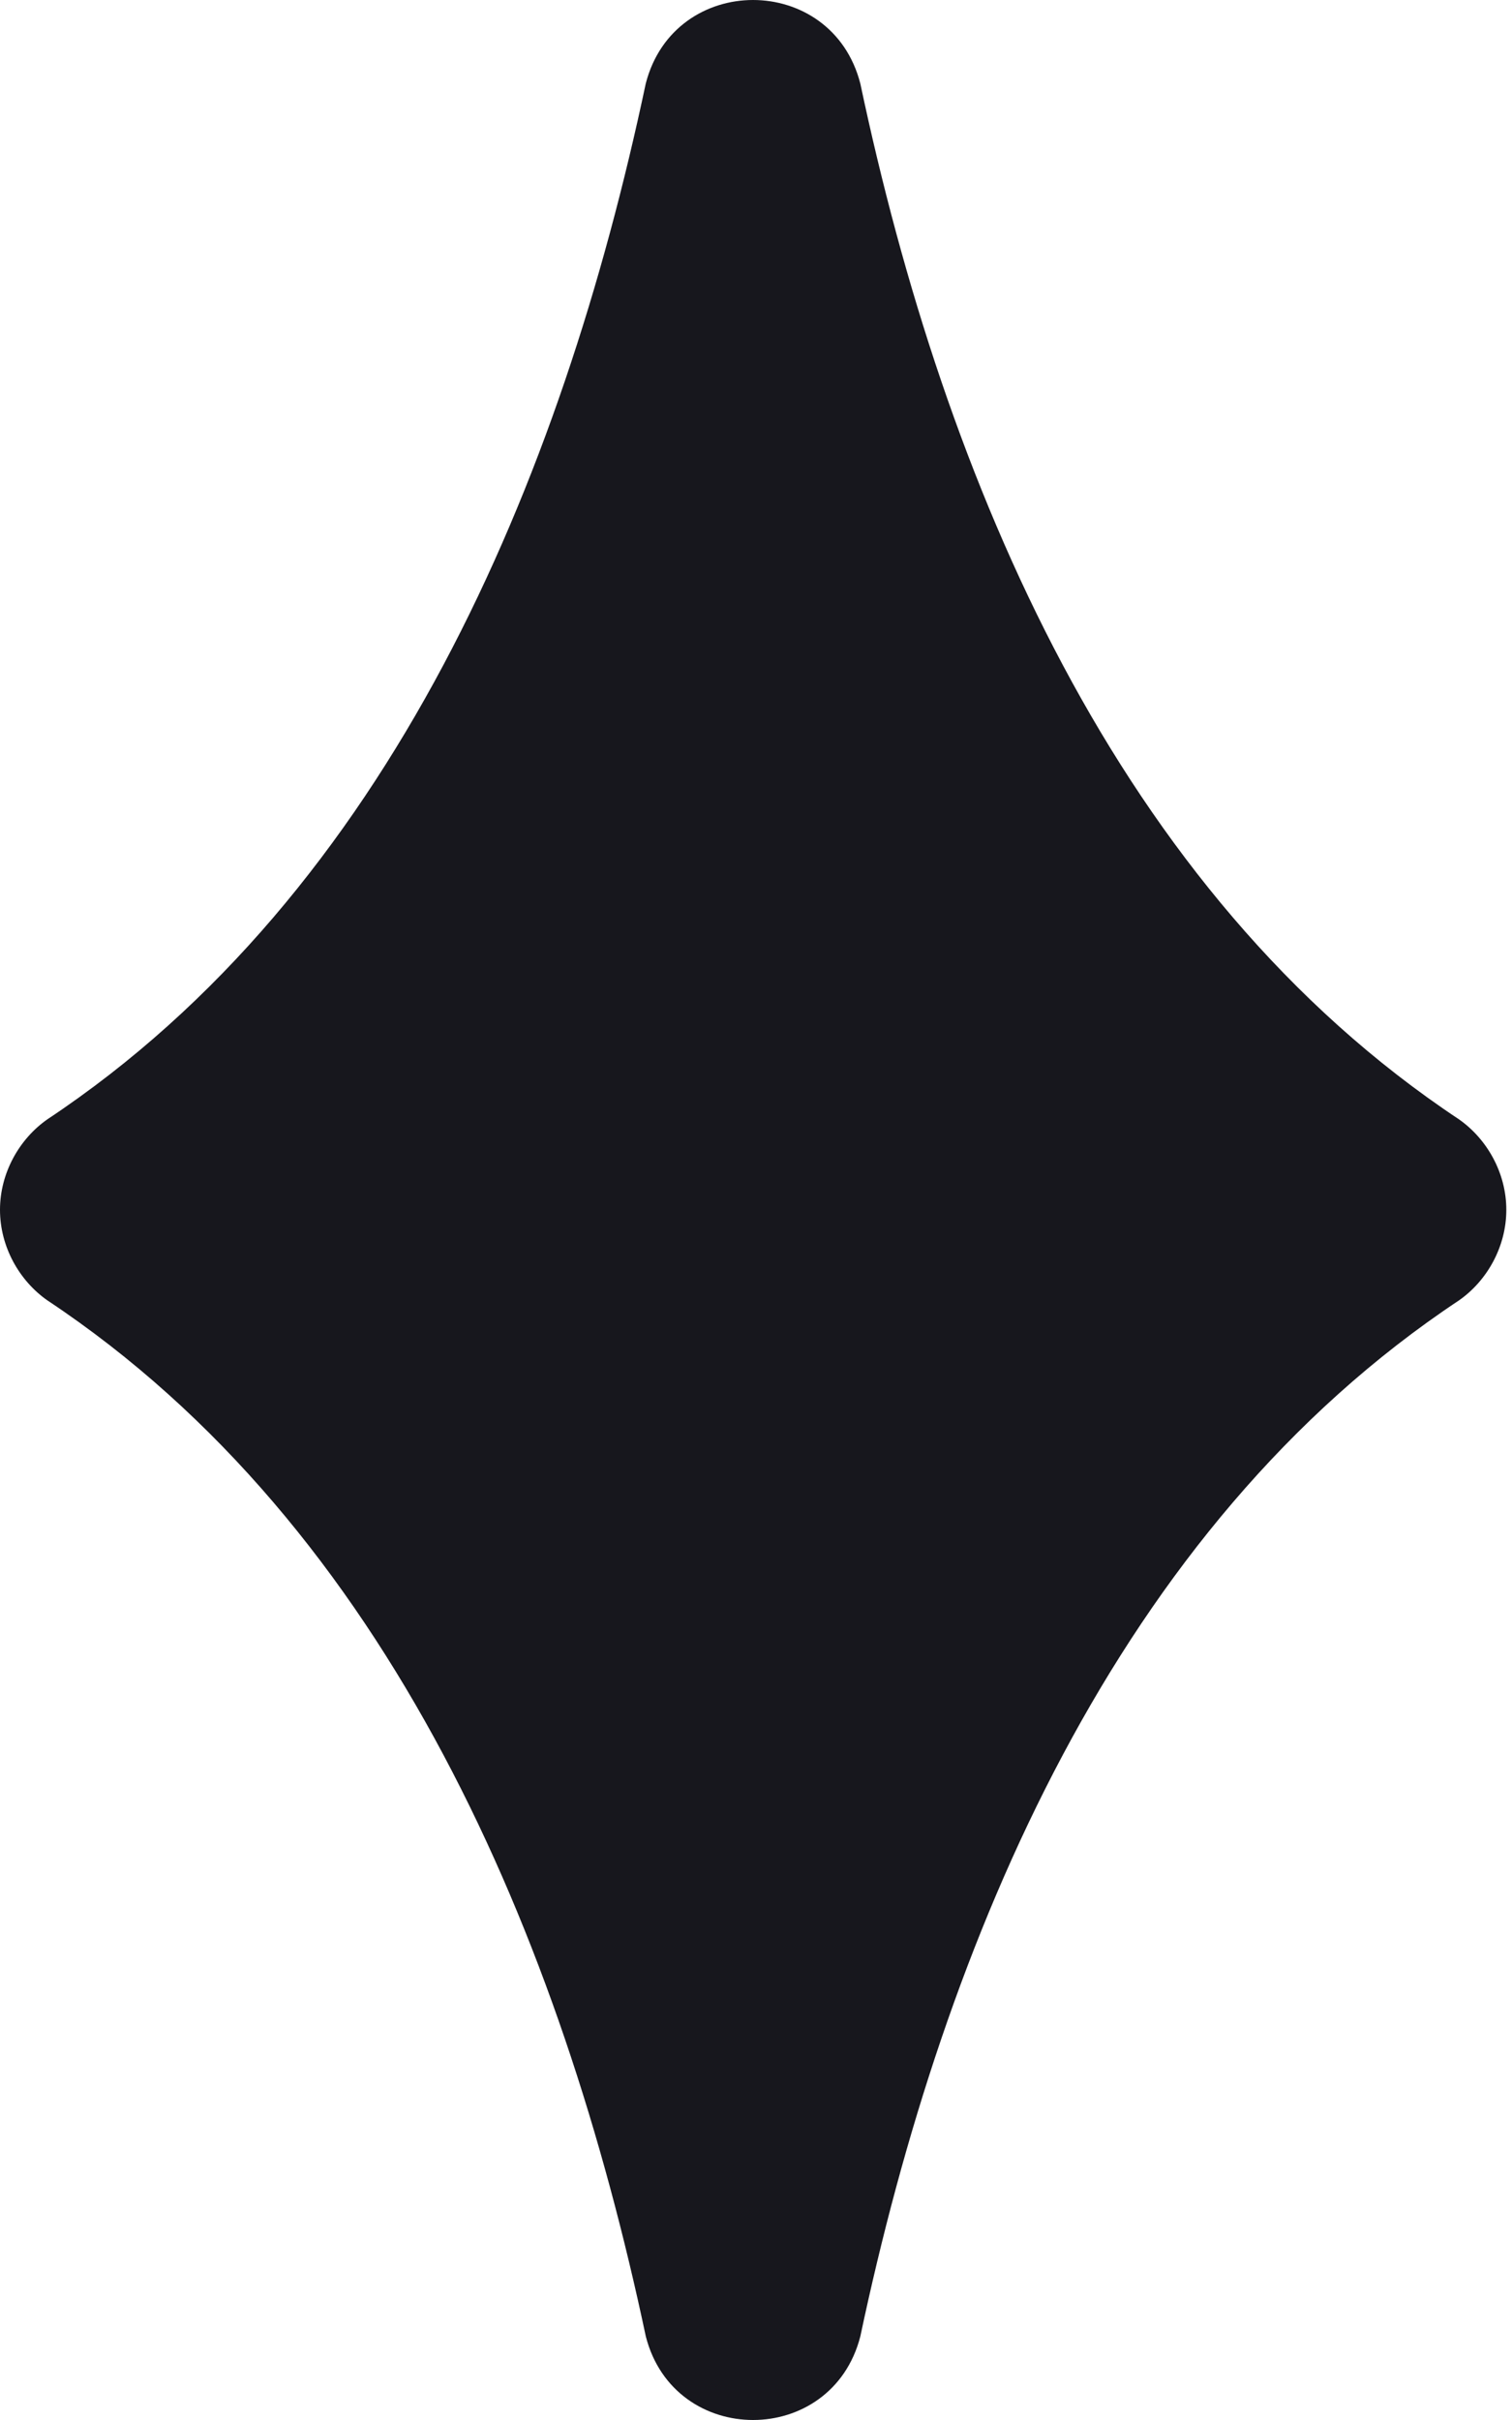 <svg width="25" height="40" viewBox="0 0 25 40" fill="none" xmlns="http://www.w3.org/2000/svg">
<path d="M24.121 18.5C18.465 14.743 15.614 7.943 14.225 1.382C13.989 0.461 13.22 0 12.451 0C11.682 0 10.913 0.461 10.677 1.382C9.287 7.944 6.44 14.743 0.785 18.5C0.319 18.825 0 19.388 0 19.997C0 20.607 0.319 21.17 0.785 21.495C6.441 25.252 9.288 32.057 10.678 38.618C10.914 39.54 11.683 40 12.452 40C13.22 40 13.989 39.539 14.225 38.618C15.615 32.057 18.466 25.252 24.122 21.495C24.588 21.17 24.906 20.607 24.906 19.997C24.906 19.388 24.587 18.825 24.121 18.5Z" fill="#17171D"/>
</svg>
